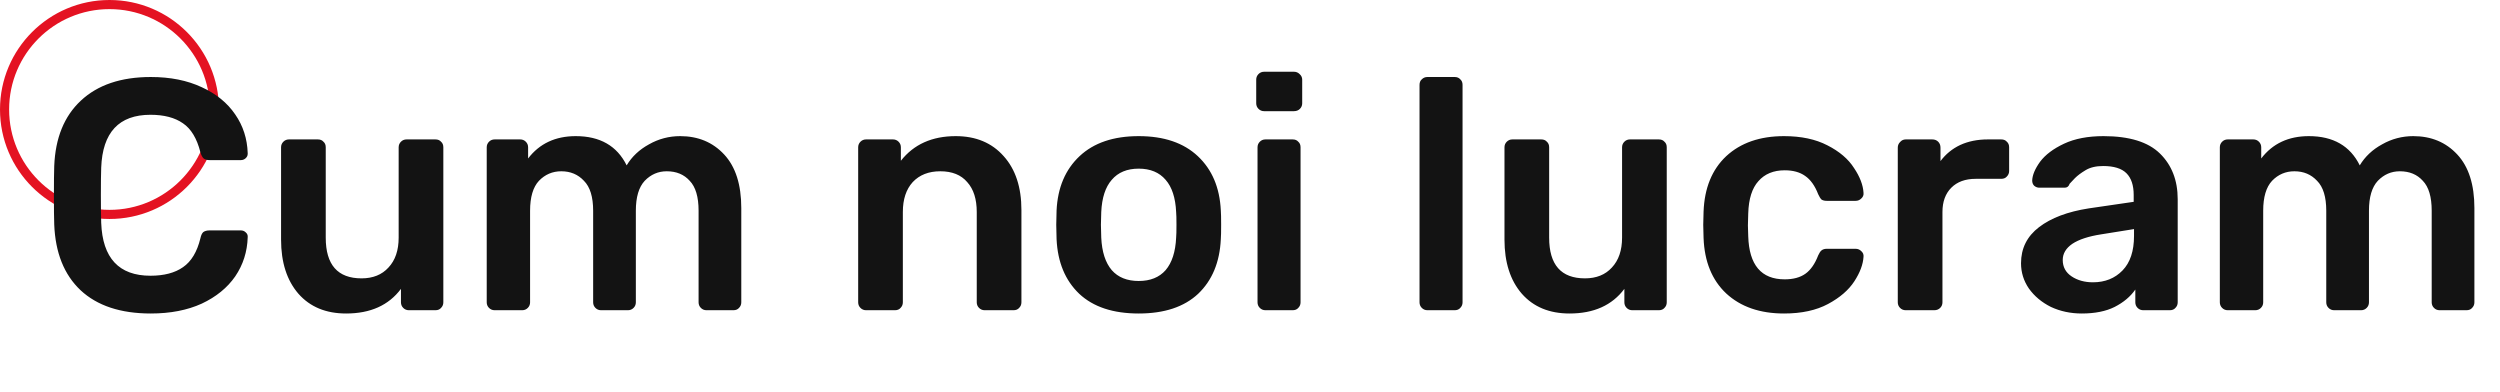 <svg width="274" height="43" viewBox="0 0 274 43" fill="none" xmlns="http://www.w3.org/2000/svg">
<circle r="11.5" transform="matrix(1 0 0 -1 12 12)" stroke="#E41222"/>
<path d="M16.528 34.36C13.216 34.36 10.648 33.508 8.824 31.804C7.024 30.1 6.064 27.7 5.944 24.604C5.92 23.956 5.908 22.9 5.908 21.436C5.908 19.948 5.92 18.868 5.944 18.196C6.064 15.124 7.036 12.736 8.86 11.032C10.708 9.304 13.264 8.44 16.528 8.44C18.664 8.44 20.524 8.812 22.108 9.556C23.692 10.276 24.916 11.272 25.78 12.544C26.644 13.792 27.1 15.208 27.148 16.792V16.864C27.148 17.056 27.064 17.224 26.896 17.368C26.752 17.488 26.584 17.548 26.392 17.548H22.972C22.684 17.548 22.468 17.488 22.324 17.368C22.18 17.248 22.06 17.02 21.964 16.684C21.58 15.172 20.944 14.116 20.056 13.516C19.168 12.892 17.98 12.58 16.492 12.58C13.036 12.58 11.236 14.512 11.092 18.376C11.068 19.024 11.056 20.02 11.056 21.364C11.056 22.708 11.068 23.728 11.092 24.424C11.236 28.288 13.036 30.22 16.492 30.22C17.98 30.22 19.168 29.908 20.056 29.284C20.968 28.66 21.604 27.604 21.964 26.116C22.036 25.78 22.144 25.552 22.288 25.432C22.456 25.312 22.684 25.252 22.972 25.252H26.392C26.608 25.252 26.788 25.324 26.932 25.468C27.1 25.612 27.172 25.792 27.148 26.008C27.1 27.592 26.644 29.02 25.78 30.292C24.916 31.54 23.692 32.536 22.108 33.28C20.524 34 18.664 34.36 16.528 34.36ZM37.933 34.36C35.725 34.36 33.985 33.64 32.713 32.2C31.441 30.736 30.805 28.756 30.805 26.26V16.144C30.805 15.904 30.889 15.7 31.057 15.532C31.225 15.364 31.429 15.28 31.669 15.28H34.837C35.101 15.28 35.305 15.364 35.449 15.532C35.617 15.676 35.701 15.88 35.701 16.144V26.044C35.701 29.02 37.009 30.508 39.625 30.508C40.873 30.508 41.857 30.112 42.577 29.32C43.321 28.528 43.693 27.436 43.693 26.044V16.144C43.693 15.904 43.777 15.7 43.945 15.532C44.113 15.364 44.317 15.28 44.557 15.28H47.725C47.989 15.28 48.193 15.364 48.337 15.532C48.505 15.676 48.589 15.88 48.589 16.144V33.136C48.589 33.376 48.505 33.58 48.337 33.748C48.193 33.916 47.989 34 47.725 34H44.809C44.569 34 44.365 33.916 44.197 33.748C44.029 33.58 43.945 33.376 43.945 33.136V31.66C42.601 33.46 40.597 34.36 37.933 34.36ZM54.209 34C53.969 34 53.765 33.916 53.597 33.748C53.429 33.58 53.345 33.376 53.345 33.136V16.144C53.345 15.904 53.429 15.7 53.597 15.532C53.765 15.364 53.969 15.28 54.209 15.28H57.017C57.257 15.28 57.461 15.364 57.629 15.532C57.797 15.7 57.881 15.904 57.881 16.144V17.368C59.129 15.736 60.869 14.92 63.101 14.92C65.765 14.92 67.625 15.988 68.681 18.124C69.257 17.164 70.073 16.396 71.129 15.82C72.185 15.22 73.325 14.92 74.549 14.92C76.517 14.92 78.125 15.592 79.373 16.936C80.621 18.28 81.245 20.236 81.245 22.804V33.136C81.245 33.376 81.161 33.58 80.993 33.748C80.849 33.916 80.645 34 80.381 34H77.429C77.189 34 76.985 33.916 76.817 33.748C76.649 33.58 76.565 33.376 76.565 33.136V23.092C76.565 21.58 76.241 20.488 75.593 19.816C74.969 19.12 74.129 18.772 73.073 18.772C72.137 18.772 71.333 19.12 70.661 19.816C70.013 20.512 69.689 21.604 69.689 23.092V33.136C69.689 33.376 69.605 33.58 69.437 33.748C69.269 33.916 69.065 34 68.825 34H65.873C65.633 34 65.429 33.916 65.261 33.748C65.093 33.58 65.009 33.376 65.009 33.136V23.092C65.009 21.58 64.673 20.488 64.001 19.816C63.353 19.12 62.525 18.772 61.517 18.772C60.557 18.772 59.741 19.12 59.069 19.816C58.421 20.512 58.097 21.604 58.097 23.092V33.136C58.097 33.376 58.013 33.58 57.845 33.748C57.677 33.916 57.473 34 57.233 34H54.209ZM94.92 34C94.68 34 94.476 33.916 94.308 33.748C94.14 33.58 94.056 33.376 94.056 33.136V16.144C94.056 15.904 94.14 15.7 94.308 15.532C94.476 15.364 94.68 15.28 94.92 15.28H97.872C98.112 15.28 98.316 15.364 98.484 15.532C98.652 15.7 98.736 15.904 98.736 16.144V17.62C100.152 15.82 102.156 14.92 104.748 14.92C106.956 14.92 108.708 15.652 110.004 17.116C111.3 18.556 111.948 20.524 111.948 23.02V33.136C111.948 33.376 111.864 33.58 111.696 33.748C111.552 33.916 111.348 34 111.084 34H107.916C107.676 34 107.472 33.916 107.304 33.748C107.136 33.58 107.052 33.376 107.052 33.136V23.236C107.052 21.82 106.704 20.728 106.008 19.96C105.336 19.168 104.352 18.772 103.056 18.772C101.784 18.772 100.776 19.168 100.032 19.96C99.312 20.752 98.952 21.844 98.952 23.236V33.136C98.952 33.376 98.868 33.58 98.7 33.748C98.556 33.916 98.352 34 98.088 34H94.92ZM124.801 34.36C121.993 34.36 119.821 33.64 118.285 32.2C116.749 30.736 115.921 28.744 115.801 26.224L115.765 24.64L115.801 23.056C115.921 20.56 116.761 18.58 118.321 17.116C119.881 15.652 122.041 14.92 124.801 14.92C127.561 14.92 129.721 15.652 131.281 17.116C132.841 18.58 133.681 20.56 133.801 23.056C133.825 23.344 133.837 23.872 133.837 24.64C133.837 25.408 133.825 25.936 133.801 26.224C133.681 28.744 132.853 30.736 131.317 32.2C129.781 33.64 127.609 34.36 124.801 34.36ZM124.801 30.796C126.073 30.796 127.057 30.4 127.753 29.608C128.449 28.792 128.833 27.604 128.905 26.044C128.929 25.804 128.941 25.336 128.941 24.64C128.941 23.944 128.929 23.476 128.905 23.236C128.833 21.676 128.449 20.5 127.753 19.708C127.057 18.892 126.073 18.484 124.801 18.484C123.529 18.484 122.545 18.892 121.849 19.708C121.153 20.5 120.769 21.676 120.697 23.236L120.661 24.64L120.697 26.044C120.769 27.604 121.153 28.792 121.849 29.608C122.545 30.4 123.529 30.796 124.801 30.796ZM138.545 12.184C138.305 12.184 138.101 12.1 137.933 11.932C137.765 11.764 137.681 11.56 137.681 11.32V8.728C137.681 8.488 137.765 8.284 137.933 8.116C138.101 7.948 138.305 7.864 138.545 7.864H141.821C142.061 7.864 142.265 7.948 142.433 8.116C142.625 8.284 142.721 8.488 142.721 8.728V11.32C142.721 11.56 142.637 11.764 142.469 11.932C142.301 12.1 142.085 12.184 141.821 12.184H138.545ZM138.689 34C138.449 34 138.245 33.916 138.077 33.748C137.909 33.58 137.825 33.376 137.825 33.136V16.144C137.825 15.904 137.909 15.7 138.077 15.532C138.245 15.364 138.449 15.28 138.689 15.28H141.677C141.941 15.28 142.145 15.364 142.289 15.532C142.457 15.676 142.541 15.88 142.541 16.144V33.136C142.541 33.376 142.457 33.58 142.289 33.748C142.145 33.916 141.941 34 141.677 34H138.689ZM156.444 34C156.204 34 156 33.916 155.832 33.748C155.664 33.58 155.58 33.376 155.58 33.136V9.304C155.58 9.04 155.664 8.836 155.832 8.692C156 8.524 156.204 8.44 156.444 8.44H159.432C159.696 8.44 159.9 8.524 160.044 8.692C160.212 8.836 160.296 9.04 160.296 9.304V33.136C160.296 33.376 160.212 33.58 160.044 33.748C159.9 33.916 159.696 34 159.432 34H156.444ZM172.019 34.36C169.811 34.36 168.071 33.64 166.799 32.2C165.527 30.736 164.891 28.756 164.891 26.26V16.144C164.891 15.904 164.975 15.7 165.143 15.532C165.311 15.364 165.515 15.28 165.755 15.28H168.923C169.187 15.28 169.391 15.364 169.535 15.532C169.703 15.676 169.787 15.88 169.787 16.144V26.044C169.787 29.02 171.095 30.508 173.711 30.508C174.959 30.508 175.943 30.112 176.663 29.32C177.407 28.528 177.779 27.436 177.779 26.044V16.144C177.779 15.904 177.863 15.7 178.031 15.532C178.199 15.364 178.403 15.28 178.643 15.28H181.811C182.075 15.28 182.279 15.364 182.423 15.532C182.591 15.676 182.675 15.88 182.675 16.144V33.136C182.675 33.376 182.591 33.58 182.423 33.748C182.279 33.916 182.075 34 181.811 34H178.895C178.655 34 178.451 33.916 178.283 33.748C178.115 33.58 178.031 33.376 178.031 33.136V31.66C176.687 33.46 174.683 34.36 172.019 34.36ZM195.531 34.36C192.891 34.36 190.779 33.628 189.195 32.164C187.635 30.7 186.807 28.672 186.711 26.08L186.675 24.64L186.711 23.2C186.807 20.608 187.635 18.58 189.195 17.116C190.779 15.652 192.891 14.92 195.531 14.92C197.403 14.92 198.987 15.256 200.283 15.928C201.603 16.6 202.575 17.428 203.199 18.412C203.847 19.372 204.195 20.284 204.243 21.148C204.267 21.388 204.183 21.592 203.991 21.76C203.823 21.928 203.619 22.012 203.379 22.012H200.211C199.971 22.012 199.779 21.964 199.635 21.868C199.515 21.748 199.395 21.556 199.275 21.292C198.915 20.356 198.435 19.684 197.835 19.276C197.259 18.868 196.515 18.664 195.603 18.664C194.379 18.664 193.419 19.06 192.723 19.852C192.027 20.62 191.655 21.796 191.607 23.38L191.571 24.712L191.607 25.9C191.703 29.044 193.035 30.616 195.603 30.616C196.539 30.616 197.295 30.412 197.871 30.004C198.447 29.596 198.915 28.924 199.275 27.988C199.395 27.724 199.515 27.544 199.635 27.448C199.779 27.328 199.971 27.268 200.211 27.268H203.379C203.619 27.268 203.823 27.352 203.991 27.52C204.183 27.688 204.267 27.892 204.243 28.132C204.195 28.972 203.859 29.872 203.235 30.832C202.611 31.792 201.651 32.62 200.355 33.316C199.059 34.012 197.451 34.36 195.531 34.36ZM208.861 34C208.621 34 208.417 33.916 208.249 33.748C208.081 33.58 207.997 33.376 207.997 33.136V16.18C207.997 15.94 208.081 15.736 208.249 15.568C208.417 15.376 208.621 15.28 208.861 15.28H211.777C212.041 15.28 212.257 15.364 212.425 15.532C212.593 15.7 212.677 15.916 212.677 16.18V17.656C213.253 16.888 213.973 16.3 214.837 15.892C215.725 15.484 216.733 15.28 217.861 15.28H219.337C219.601 15.28 219.805 15.364 219.949 15.532C220.117 15.676 220.201 15.88 220.201 16.144V18.736C220.201 18.976 220.117 19.18 219.949 19.348C219.805 19.516 219.601 19.6 219.337 19.6H216.529C215.401 19.6 214.513 19.924 213.865 20.572C213.217 21.22 212.893 22.108 212.893 23.236V33.136C212.893 33.376 212.809 33.58 212.641 33.748C212.473 33.916 212.257 34 211.993 34H208.861ZM228.164 34.36C226.94 34.36 225.812 34.12 224.78 33.64C223.772 33.136 222.968 32.464 222.368 31.624C221.792 30.784 221.504 29.86 221.504 28.852C221.504 27.22 222.164 25.9 223.484 24.892C224.804 23.884 226.616 23.2 228.92 22.84L233.852 22.12V21.364C233.852 20.308 233.588 19.516 233.06 18.988C232.532 18.46 231.68 18.196 230.504 18.196C229.712 18.196 229.064 18.352 228.56 18.664C228.08 18.952 227.696 19.24 227.408 19.528C227.12 19.84 226.928 20.044 226.832 20.14C226.736 20.428 226.556 20.572 226.292 20.572H223.52C223.304 20.572 223.112 20.5 222.944 20.356C222.8 20.212 222.728 20.02 222.728 19.78C222.752 19.18 223.04 18.496 223.592 17.728C224.168 16.96 225.044 16.3 226.22 15.748C227.396 15.196 228.836 14.92 230.54 14.92C233.372 14.92 235.436 15.556 236.732 16.828C238.028 18.1 238.676 19.768 238.676 21.832V33.136C238.676 33.376 238.592 33.58 238.424 33.748C238.28 33.916 238.076 34 237.812 34H234.896C234.656 34 234.452 33.916 234.284 33.748C234.116 33.58 234.032 33.376 234.032 33.136V31.732C233.504 32.5 232.748 33.136 231.764 33.64C230.804 34.12 229.604 34.36 228.164 34.36ZM229.388 30.94C230.708 30.94 231.788 30.508 232.628 29.644C233.468 28.78 233.888 27.52 233.888 25.864V25.108L230.288 25.684C228.896 25.9 227.84 26.248 227.12 26.728C226.424 27.208 226.076 27.796 226.076 28.492C226.076 29.26 226.4 29.86 227.048 30.292C227.696 30.724 228.476 30.94 229.388 30.94ZM244.158 34C243.918 34 243.714 33.916 243.546 33.748C243.378 33.58 243.294 33.376 243.294 33.136V16.144C243.294 15.904 243.378 15.7 243.546 15.532C243.714 15.364 243.918 15.28 244.158 15.28H246.966C247.206 15.28 247.41 15.364 247.578 15.532C247.746 15.7 247.83 15.904 247.83 16.144V17.368C249.078 15.736 250.818 14.92 253.05 14.92C255.714 14.92 257.574 15.988 258.63 18.124C259.206 17.164 260.022 16.396 261.078 15.82C262.134 15.22 263.274 14.92 264.498 14.92C266.466 14.92 268.074 15.592 269.322 16.936C270.57 18.28 271.194 20.236 271.194 22.804V33.136C271.194 33.376 271.11 33.58 270.942 33.748C270.798 33.916 270.594 34 270.33 34H267.378C267.138 34 266.934 33.916 266.766 33.748C266.598 33.58 266.514 33.376 266.514 33.136V23.092C266.514 21.58 266.19 20.488 265.542 19.816C264.918 19.12 264.078 18.772 263.022 18.772C262.086 18.772 261.282 19.12 260.61 19.816C259.962 20.512 259.638 21.604 259.638 23.092V33.136C259.638 33.376 259.554 33.58 259.386 33.748C259.218 33.916 259.014 34 258.774 34H255.822C255.582 34 255.378 33.916 255.21 33.748C255.042 33.58 254.958 33.376 254.958 33.136V23.092C254.958 21.58 254.622 20.488 253.95 19.816C253.302 19.12 252.474 18.772 251.466 18.772C250.506 18.772 249.69 19.12 249.018 19.816C248.37 20.512 248.046 21.604 248.046 23.092V33.136C248.046 33.376 247.962 33.58 247.794 33.748C247.626 33.916 247.422 34 247.182 34H244.158Z" fill="#131313"/>
</svg>
